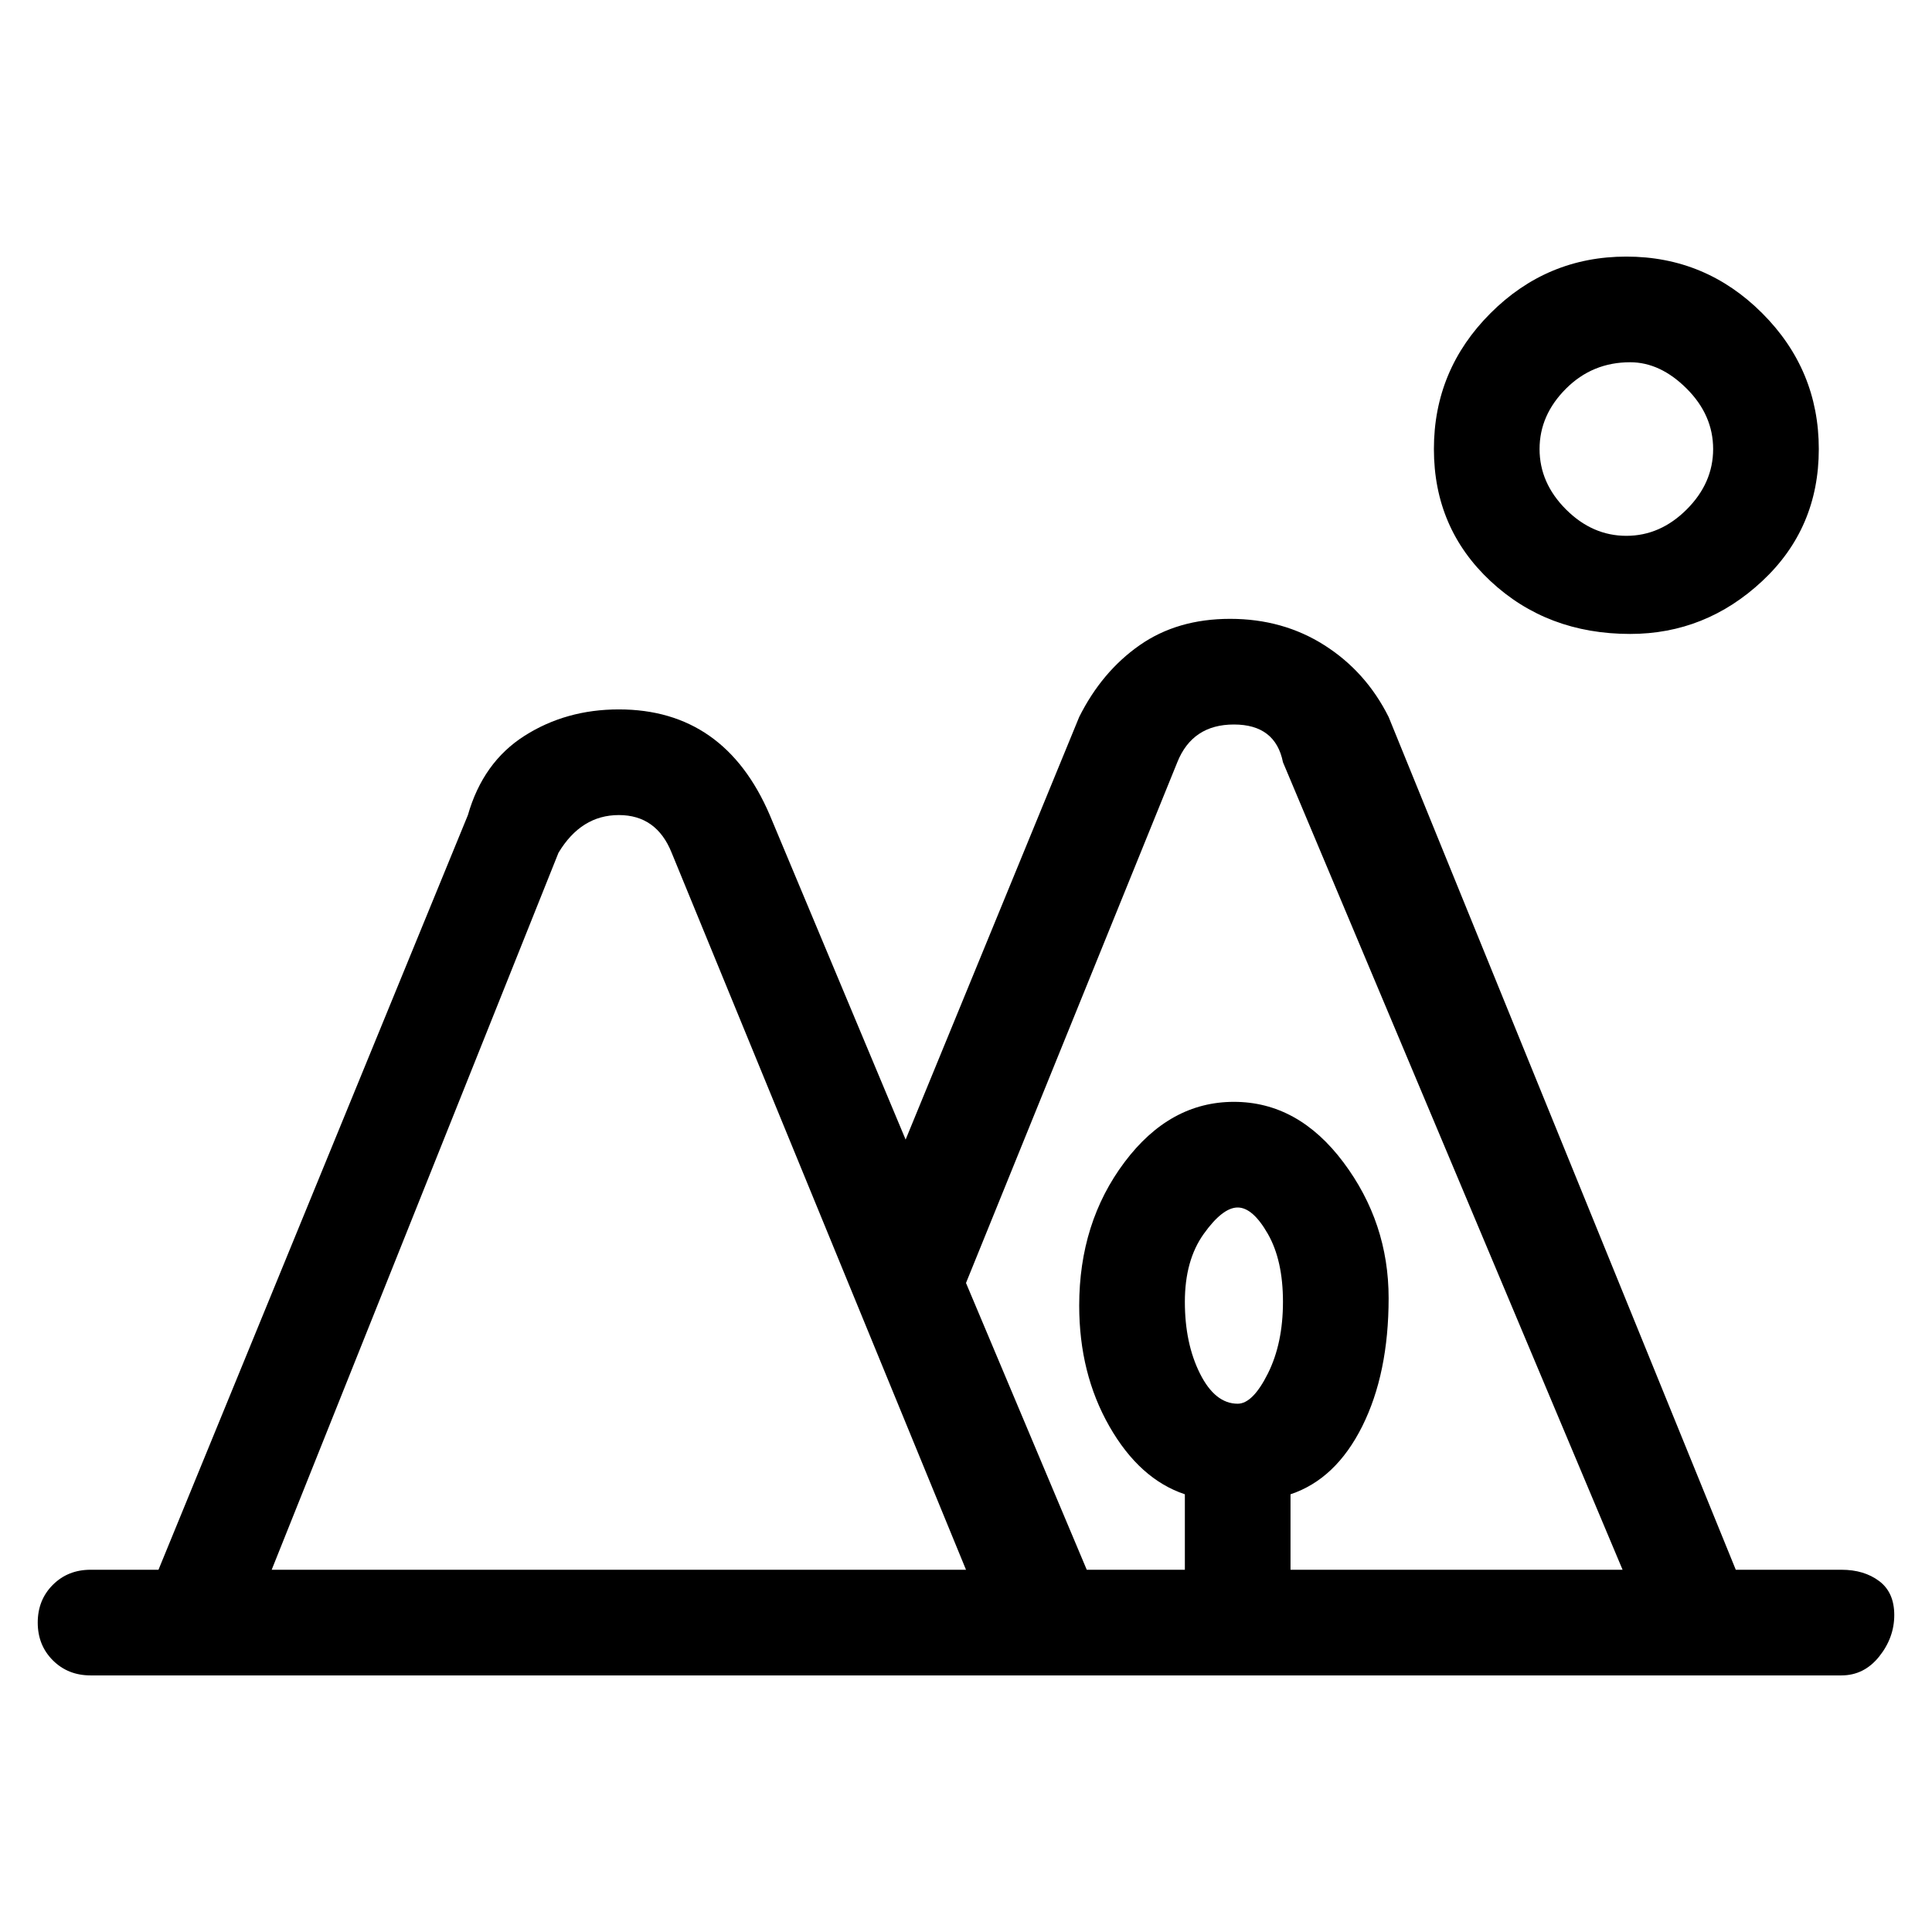 <svg viewBox="0 0 256 256" xmlns="http://www.w3.org/2000/svg">
  <path transform="scale(1, -1) translate(0, -256)" fill="currentColor" d="M216 172q10 0 17.5 7t7.5 17.5t-7.5 18t-18 7.5t-18 -7.5t-7.5 -18t7.5 -17.5t18.5 -7zM216 208q4 0 7.5 -3.5t3.5 -8t-3.5 -8t-8 -3.5t-8 3.5t-3.5 8t3.5 8t8.5 3.5zM244 48h-14l-46 113q-3 6 -8.5 9.5t-12.5 3.5t-12 -3.5t-8 -9.5l-23 -56l-18 43q-3 7 -8 10.5t-12 3.5 t-12.5 -3.5t-7.5 -10.5l-41 -100h-9q-3 0 -5 -2t-2 -5t2 -5t5 -2h232q3 0 5 2.5t2 5.5t-2 4.5t-5 1.5zM156 155q2 5 7.5 5t6.5 -5l45 -107h-44v10q6 2 9.5 9t3.5 17t-6 18t-14.5 8t-14.5 -8t-6 -19q0 -9 4 -16t10 -9v-10h-13l-16 38zM164 70q-3 0 -5 4t-2 9.5t2.5 9t4.5 3.5 t4 -3.5t2 -9t-2 -9.5t-4 -4zM74 143q3 5 8 5t7 -5l39 -95h-92z" />
</svg>